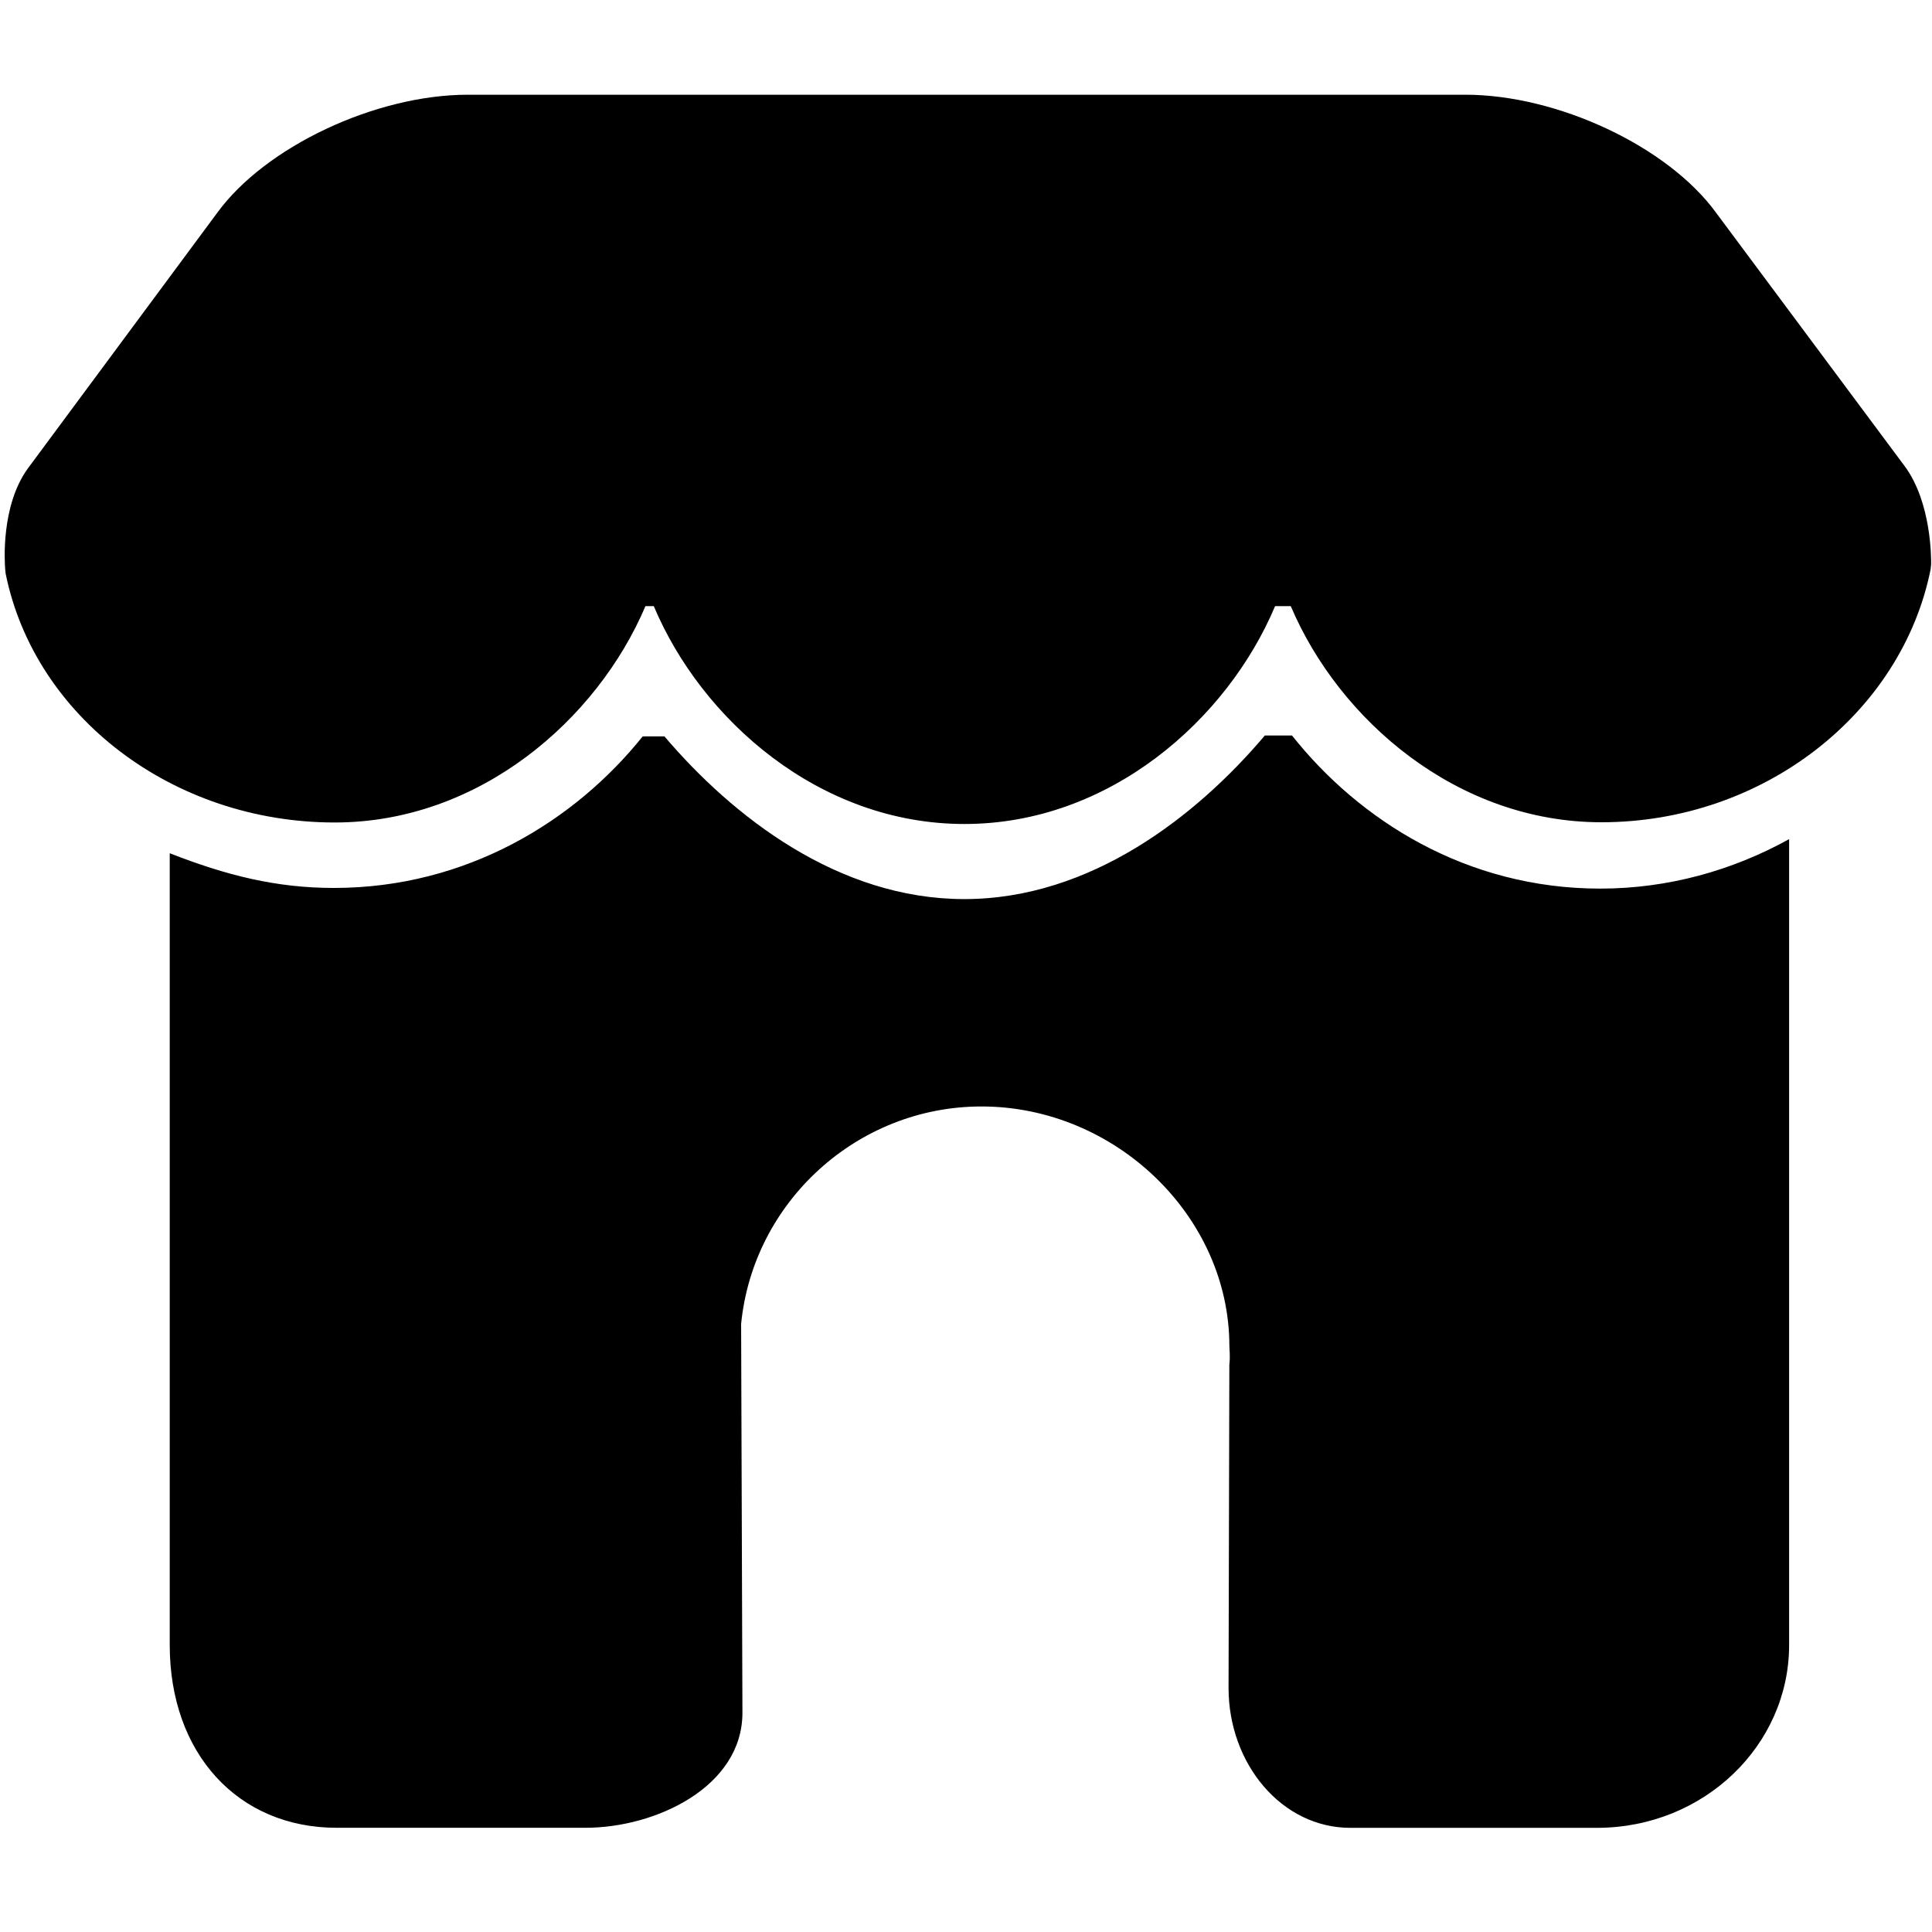 <?xml version="1.0" standalone="no"?><!DOCTYPE svg PUBLIC "-//W3C//DTD SVG 1.1//EN" "http://www.w3.org/Graphics/SVG/1.1/DTD/svg11.dtd"><svg t="1554598422105" class="icon" style="" viewBox="0 0 1024 1024" version="1.1" xmlns="http://www.w3.org/2000/svg" p-id="1989" xmlns:xlink="http://www.w3.org/1999/xlink" width="200" height="200"><defs><style type="text/css"></style></defs><path d="M177.423 435.938c-85.805 0-159.172-56.184-174.441-132.006l-0.226-2.229c-0.286-3.373-2.394-33.687 12.062-53.489l100.397-135.529c25.495-34.921 83.832-62.479 132.774-62.479h528.655c48.941 0 107.279 27.422 132.819 62.419l100.247 134.701c13.99 19.17 13.884 48.58 13.824 51.878l-0.286 2.65c-15.375 76.303-88.727 133.963-174.441 133.963-76.574 0-139.113-54.317-164.668-114.552h-8.312c-25.359 60.235-87.808 115.471-164.653 115.471s-139.294-55.236-164.653-115.471h-4.412c-25.585 60.22-88.109 114.673-164.683 114.673z m671.368-32.03" p-id="1990"></path><path d="M848.158 470.98c-70.912 0-127.699-36.186-163.373-81.152l-14.396 0.015c-36.096 42.616-92.19 86.694-159.292 86.694-66.861 0-122.82-43.776-158.931-86.242l-11.535 0.015c-35.689 44.544-93.033 80.324-163.674 80.324-30.434 0-56.877-6.596-86.995-18.402v419.644c0 57.51 36.141 96.888 88.471 96.888h131.885c37.18 0 83.185-21.624 83.185-60.988L392.809 701.741c6.325-64.587 61.455-115.29 127.398-115.29 70.837 0 131.388 58.142 131.388 127.036 0 1.747 0.527 5.195-0.015 9.773l-0.422 171.384c0 40.102 28.04 74.15 64.587 74.15h130.575c56.922 0 101.948-43.881 101.948-96.888V444.762c-30.103 16.655-64.181 26.217-100.111 26.217z" p-id="1991"></path></svg>